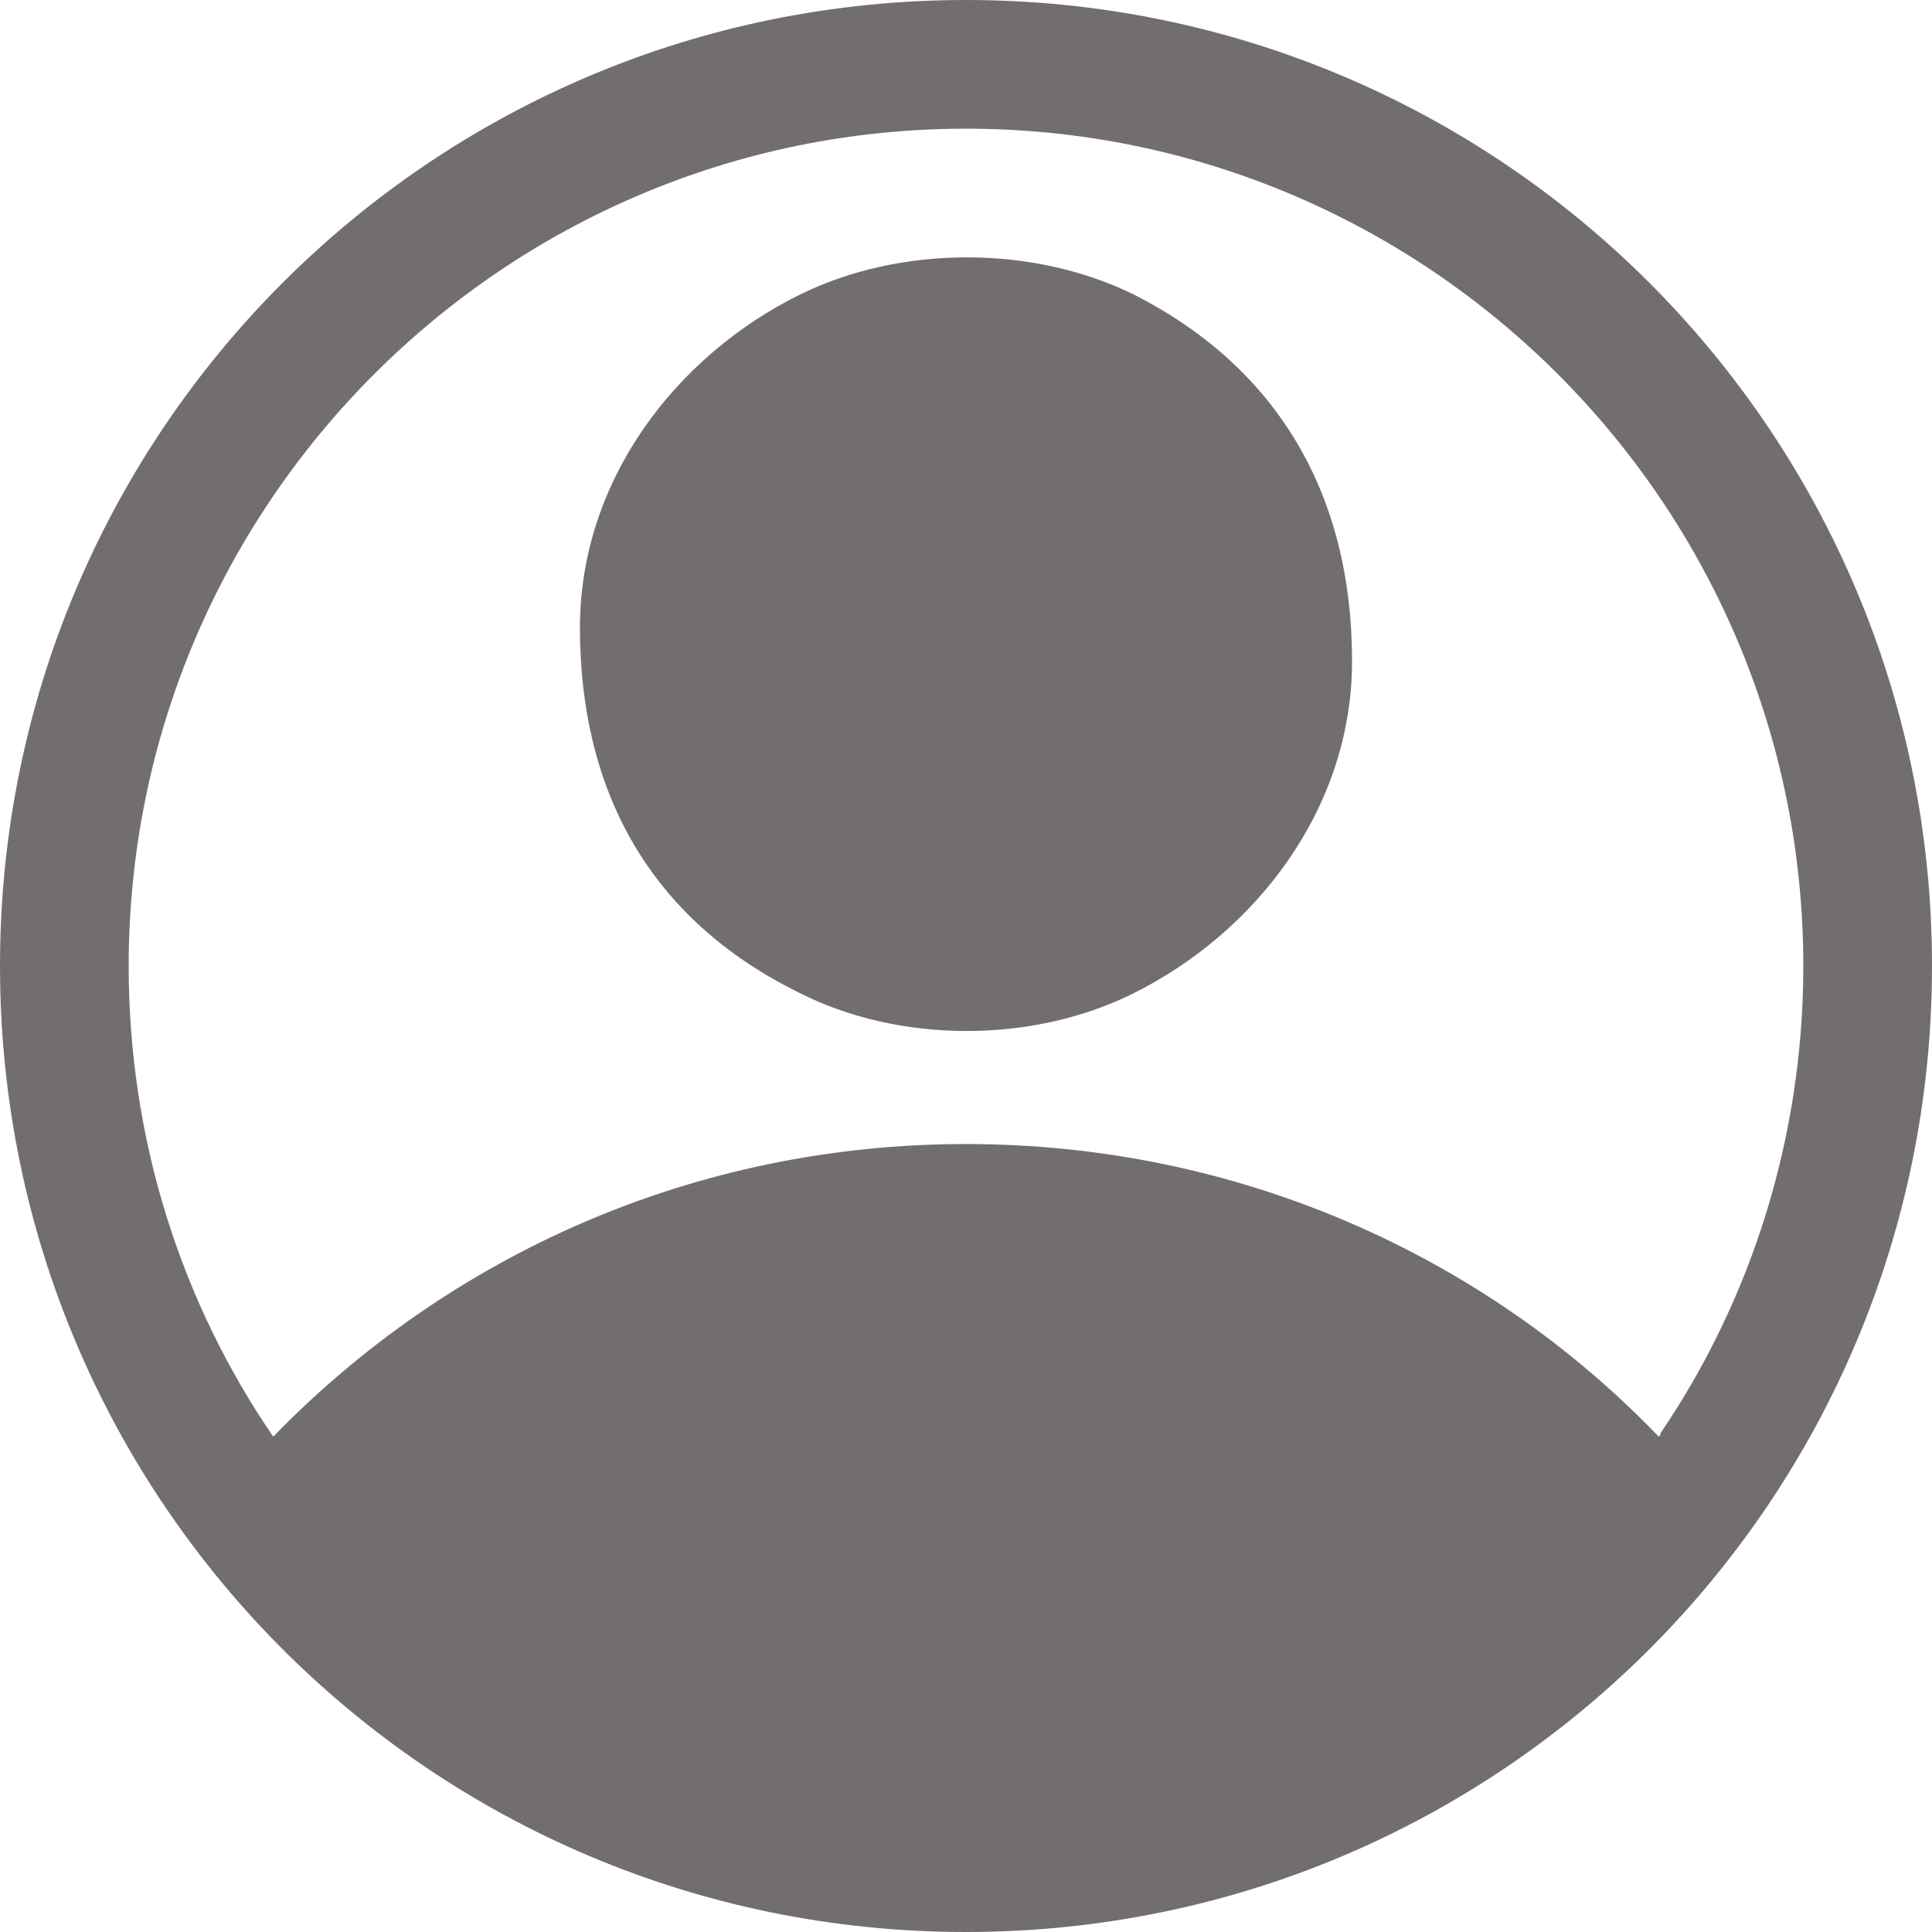 <?xml version="1.0" encoding="UTF-8"?>
<!DOCTYPE svg PUBLIC "-//W3C//DTD SVG 1.1//EN" "http://www.w3.org/Graphics/SVG/1.1/DTD/svg11.dtd">
<!-- Creator: CorelDRAW 2019 (64-Bit) -->
<svg xmlns="http://www.w3.org/2000/svg" xml:space="preserve" width="64px" height="64px" version="1.1" style="shape-rendering:geometricPrecision; text-rendering:geometricPrecision; image-rendering:optimizeQuality; fill-rule:evenodd; clip-rule:evenodd"
viewBox="0 0 10.96 10.96"
 xmlns:xlink="http://www.w3.org/1999/xlink"
 xmlns:xodm="http://www.corel.com/coreldraw/odm/2003">
 <defs>
  <style type="text/css">
   <![CDATA[
    .fil0 {fill:#726E6E}
   ]]>
  </style>
 </defs>
 <g id="Layer_x0020_1">
  <path class="fil0" d="M5.48 10.96c3.03,0 5.48,-2.45 5.48,-5.48 0,-3.03 -2.45,-5.48 -5.48,-5.48 -3.03,0 -5.48,2.45 -5.48,5.48 0,3.03 2.45,5.48 5.48,5.48zm-2.19 -7.4c0,0.92 0.39,1.65 1.24,2.07 0.57,0.29 1.32,0.29 1.89,0.01 0.71,-0.35 1.25,-1.06 1.25,-1.89 0,-0.93 -0.41,-1.66 -1.24,-2.08 -0.57,-0.28 -1.32,-0.28 -1.89,0 -0.71,0.35 -1.25,1.06 -1.25,1.89zm2.19 2.93c1.54,0 2.94,0.63 3.93,1.66 0.01,-0.01 0.01,-0.01 0.01,-0.02 0.51,-0.75 0.81,-1.67 0.81,-2.65 0,-2.62 -2.13,-4.75 -4.75,-4.75 -2.62,0 -4.75,2.13 -4.75,4.75 0,0.99 0.3,1.91 0.82,2.67 1,-1.03 2.39,-1.66 3.93,-1.66z"/>
 </g>
</svg>
